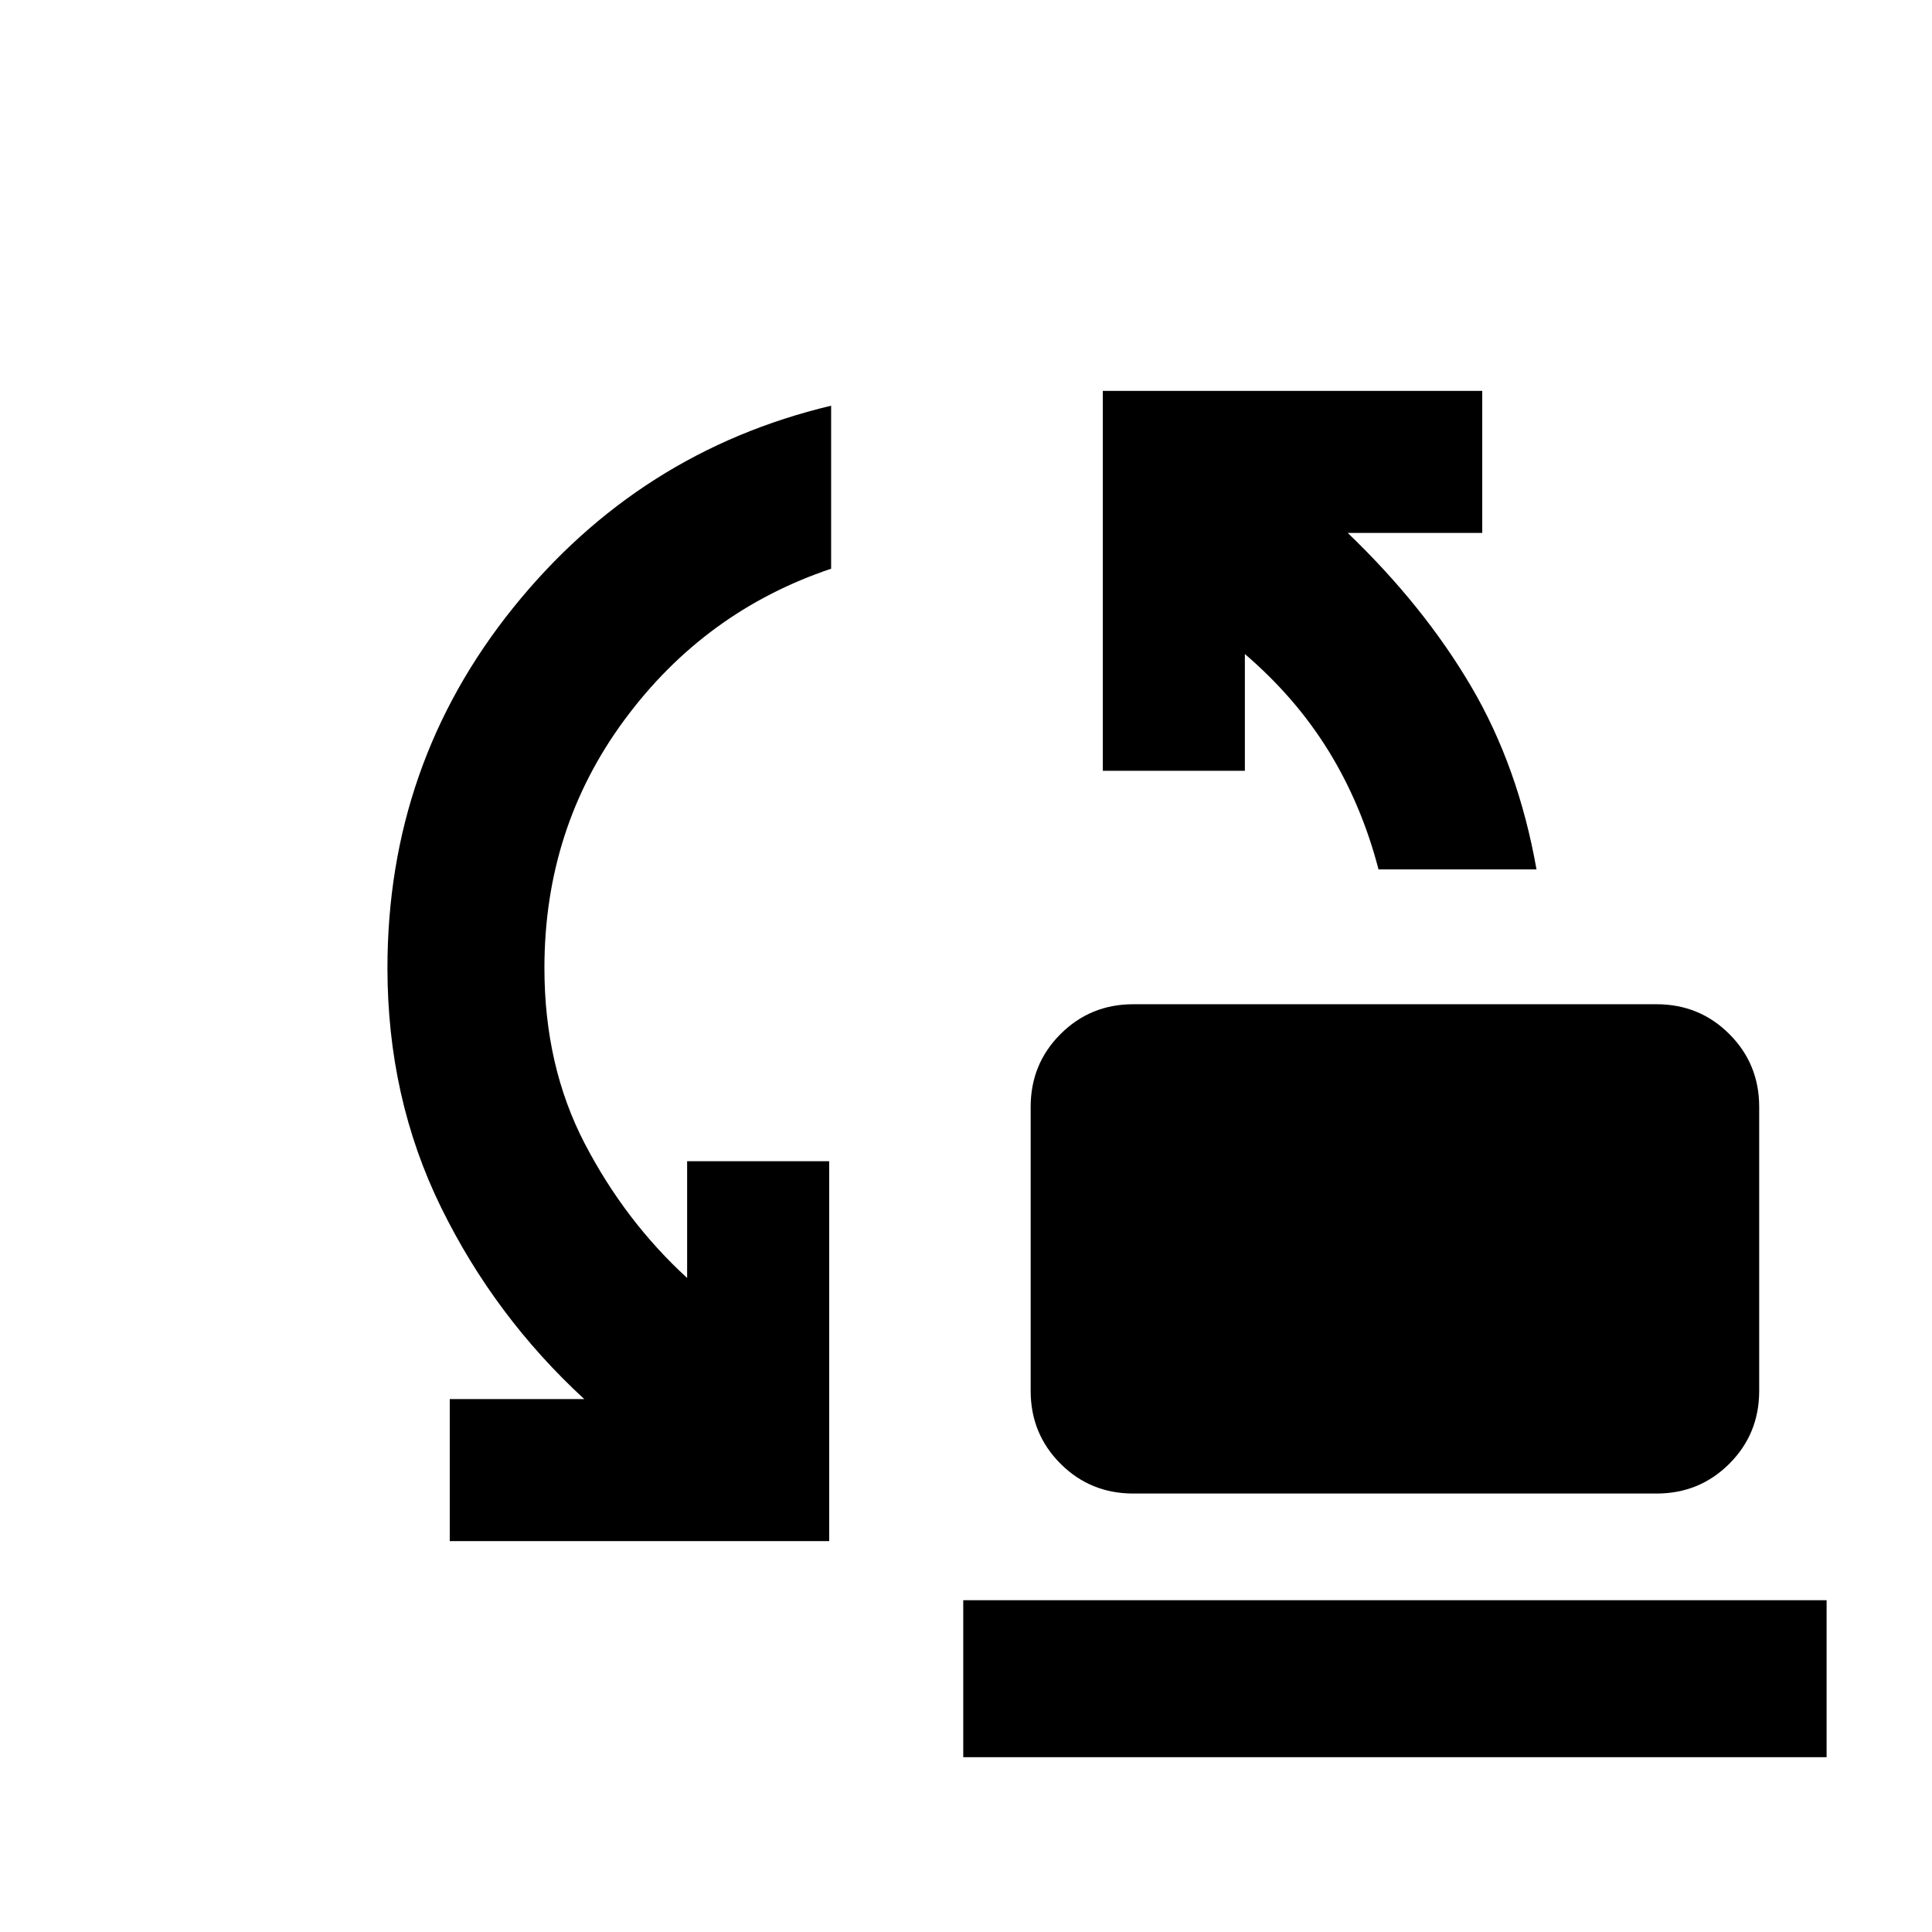 <svg xmlns="http://www.w3.org/2000/svg" height="20" viewBox="0 -960 960 960" width="20"><path d="M684.98-528q-8.32-31.99-24.67-58.62-16.36-26.63-41.74-48.4V-577h-70.59v-188.78h188.54v70.58h-66.85q37.74 36.2 61.28 76.2 23.53 40 32.53 91h-78.5ZM563.13-217.87q-21.35 0-36.17-14.82-14.83-14.83-14.83-36.18V-410q0-21.35 14.83-36.17Q541.78-461 563.13-461h260q21.35 0 36.18 14.83 14.82 14.82 14.82 36.17v141.13q0 21.35-14.82 36.18-14.83 14.82-36.18 14.82h-260Zm-339.65 23.65v-70.58h66.85q-44.53-40.96-71.17-95.26-26.64-54.31-26.64-118.96 0-101.35 62.47-178.98t157.99-100.41v81q-62.76 21.08-102.61 74.99-39.85 53.9-39.85 123.4 0 48.74 20.03 87.25 20.04 38.51 50.88 66.79V-383h70.59v188.78H223.48ZM478.63-86.87v-78h429v78h-429Z"/></svg>